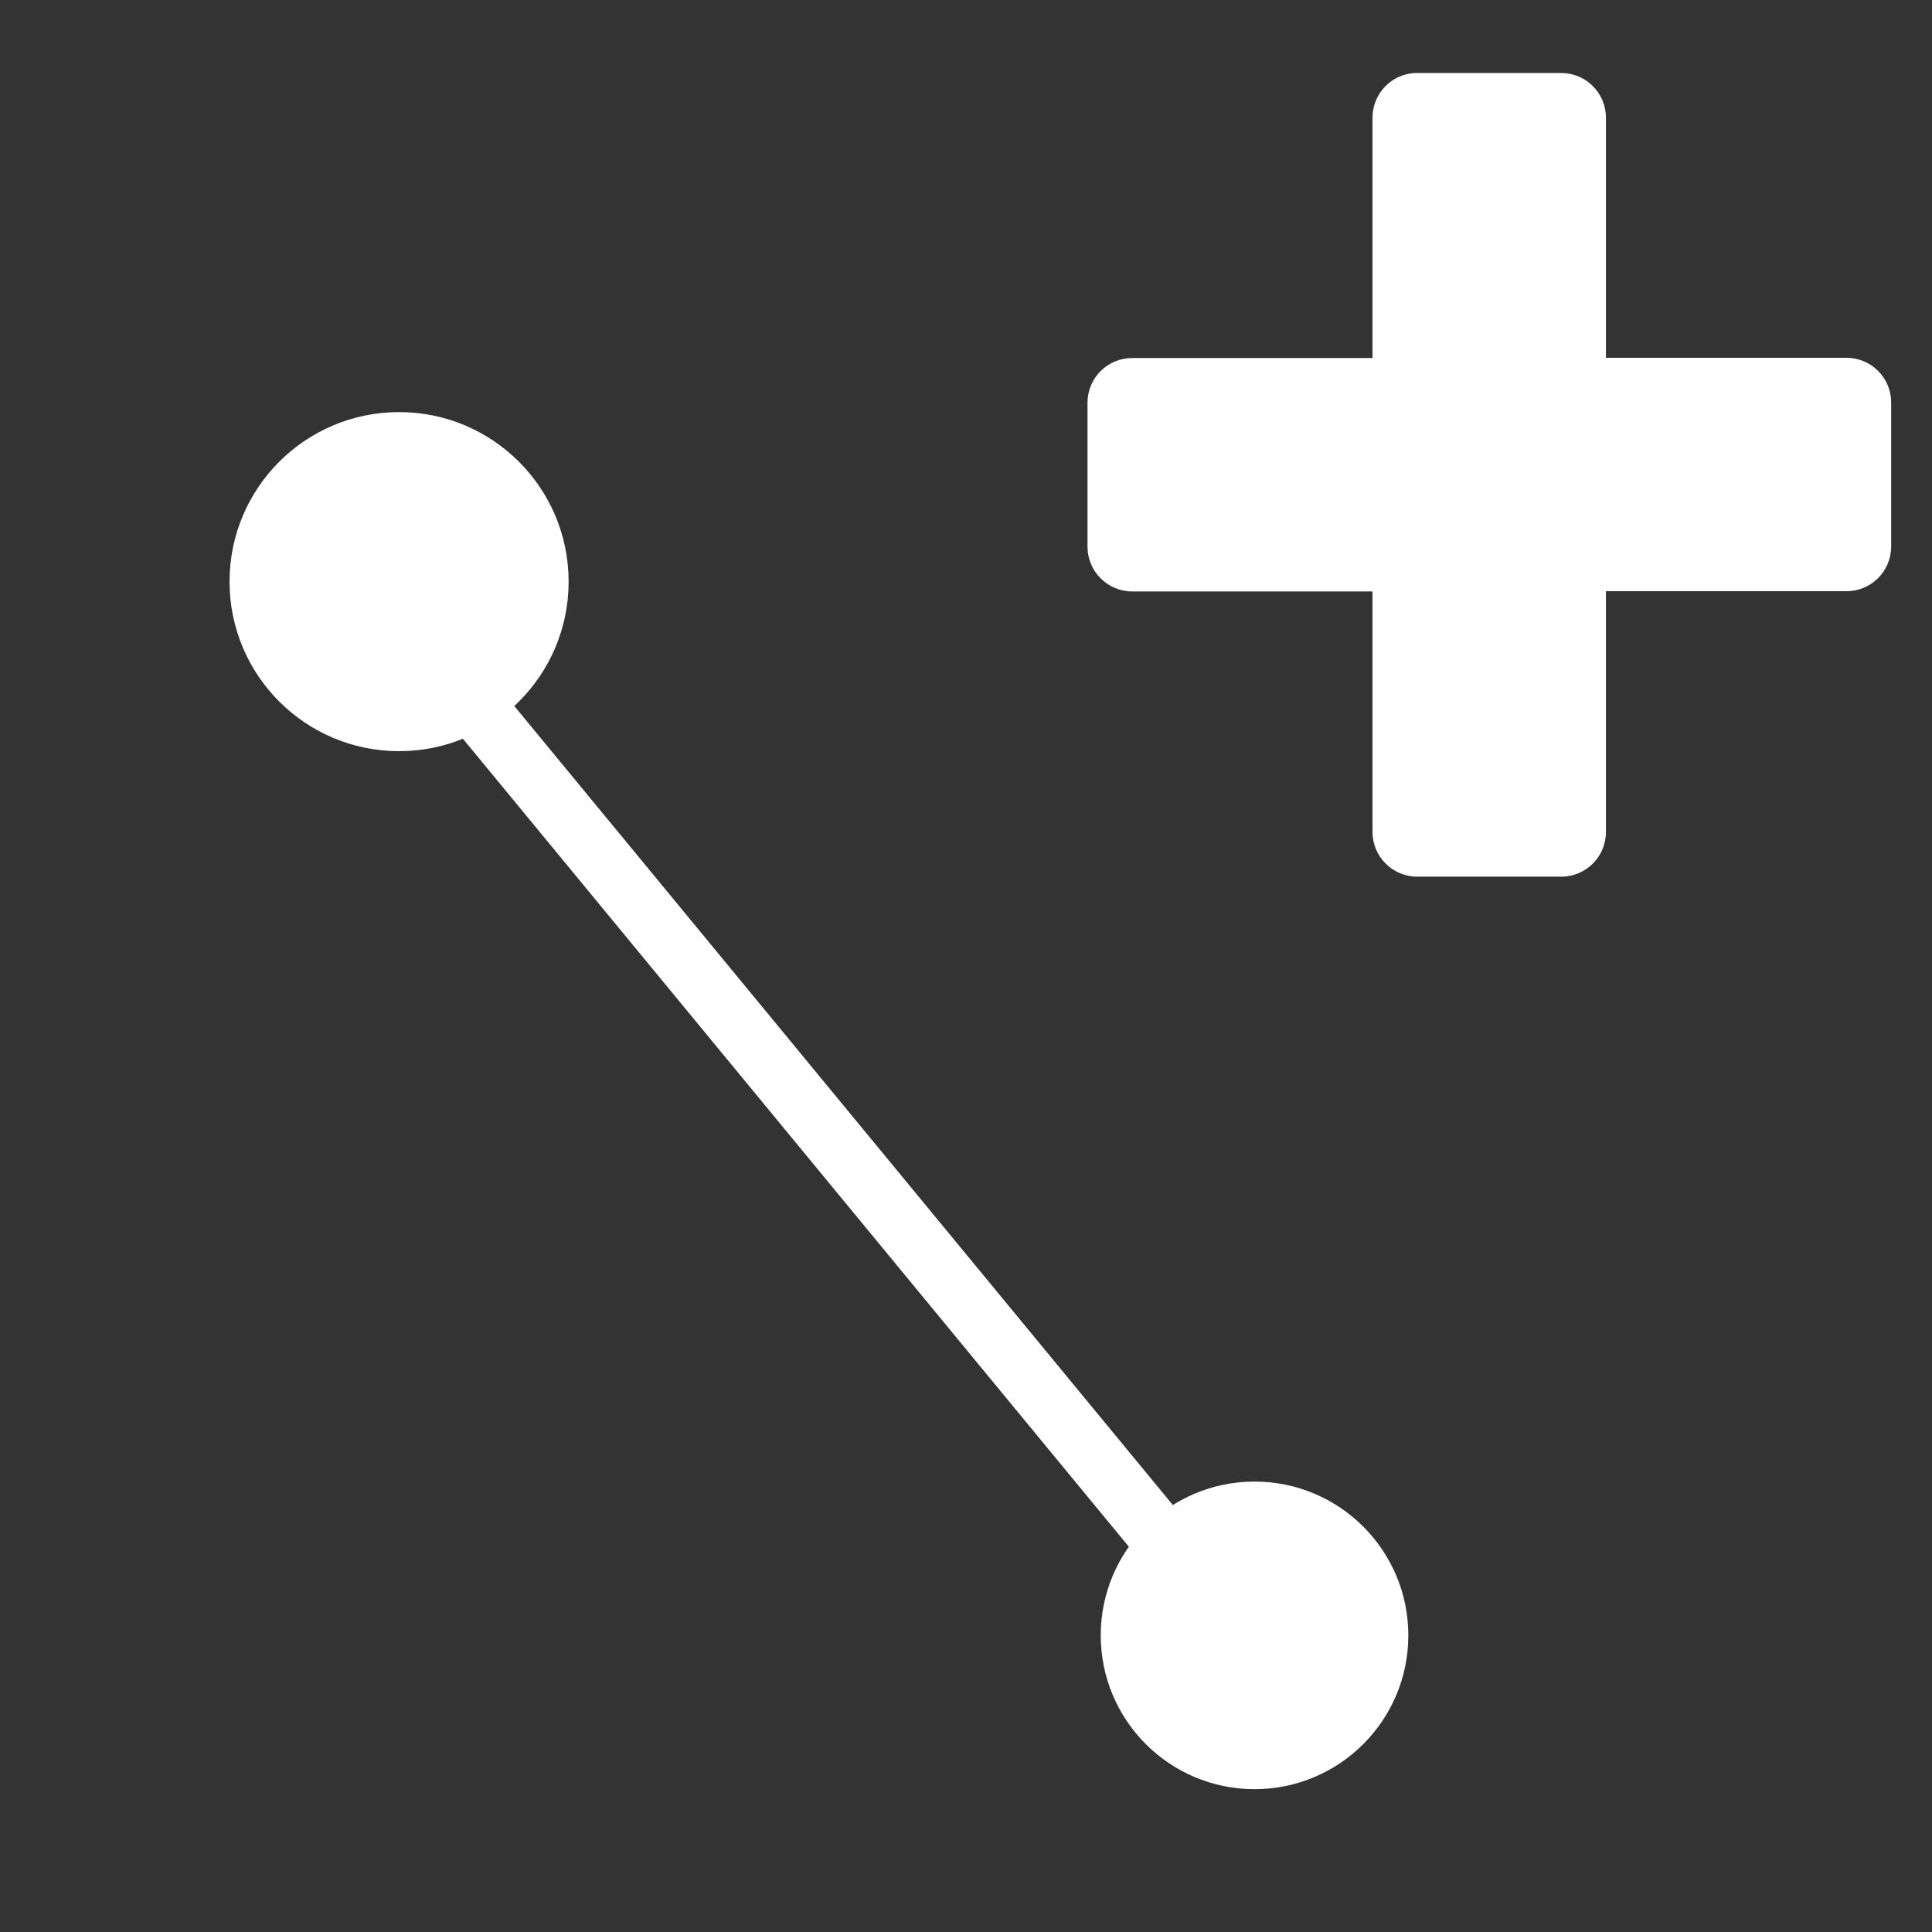 <?xml version="1.0" encoding="UTF-8" standalone="no"?>
<!-- Created with Inkscape (http://www.inkscape.org/) -->

<svg
   width="32"
   height="32"
   viewBox="0 0 8.467 8.467"
   version="1.1"
   id="svg5"
   inkscape:version="1.1 (c68e22c387, 2021-05-23)"
   sodipodi:docname="newLine.svg"
   xmlns:inkscape="http://www.inkscape.org/namespaces/inkscape"
   xmlns:sodipodi="http://sodipodi.sourceforge.net/DTD/sodipodi-0.dtd"
   xmlns="http://www.w3.org/2000/svg"
   xmlns:svg="http://www.w3.org/2000/svg">
  <rect x="0" y="0" width="8.467" height="8.467" fill="#333333" stroke="none"/>
  <sodipodi:namedview
     id="namedview7"
     pagecolor="#505050"
     bordercolor="#ffffff"
     borderopacity="1"
     inkscape:pageshadow="0"
     inkscape:pageopacity="0"
     inkscape:pagecheckerboard="1"
     inkscape:document-units="mm"
     showgrid="false"
     units="px"
     inkscape:zoom="11.573962"
     inkscape:cx="-1.339213"
     inkscape:cy="18.100975"
     inkscape:window-width="1920"
     inkscape:window-height="1001"
     inkscape:window-x="-9"
     inkscape:window-y="-9"
     inkscape:window-maximized="1"
     inkscape:current-layer="g3361"
     inkscape:snap-global="false" />
  <defs
     id="defs2" />
  <g
     inkscape:label="Layer 1"
     inkscape:groupmode="layer"
     id="layer1">
    <g
       id="g3361">
      <path
         id="rect2636"
         style="fill:#ffffff;stroke-width:0.274;stroke-linecap:round;stroke-linejoin:round"
         d="M 6.201,0.32 C 6.097,0.325 6.015,0.411 6.015,0.516 V 1.569 H 4.962 c -0.108,0 -0.196,0.087 -0.196,0.196 v 0.631 c 0,0.108 0.088,0.196 0.196,0.196 H 6.015 v 1.054 c 0,0.108 0.088,0.196 0.196,0.196 h 0.631 c 0.108,0 0.196,-0.087 0.196,-0.196 V 2.591 h 1.054 c 0.108,0 0.196,-0.087 0.196,-0.196 v -0.631 c 0,-0.108 -0.087,-0.196 -0.196,-0.196 H 7.038 V 0.516 c 0,-0.108 -0.087,-0.196 -0.196,-0.196 H 6.211 c -0.003,0 -0.007,-1.6825e-4 -0.01,0 z" />
      <circle
         style="fill:#ffffff;stroke:none;stroke-width:0.265;stroke-linecap:round;stroke-linejoin:round"
         id="path1222"
         cx="1.749"
         cy="2.549"
         r="0.743" />
      <circle
         style="fill:#ffffff;stroke:none;stroke-width:0.265;stroke-linecap:round;stroke-linejoin:round"
         id="path1224"
         cx="5.498"
         cy="7.167"
         r="0.674" />
      <path
         style="fill:#ffffff;stroke:#ffffff;stroke-width:0.265px;stroke-linecap:butt;stroke-linejoin:miter;stroke-opacity:1"
         d="M 1.623,2.537 5.486,7.224"
         id="path1259" />
    </g>
  </g>
</svg>
